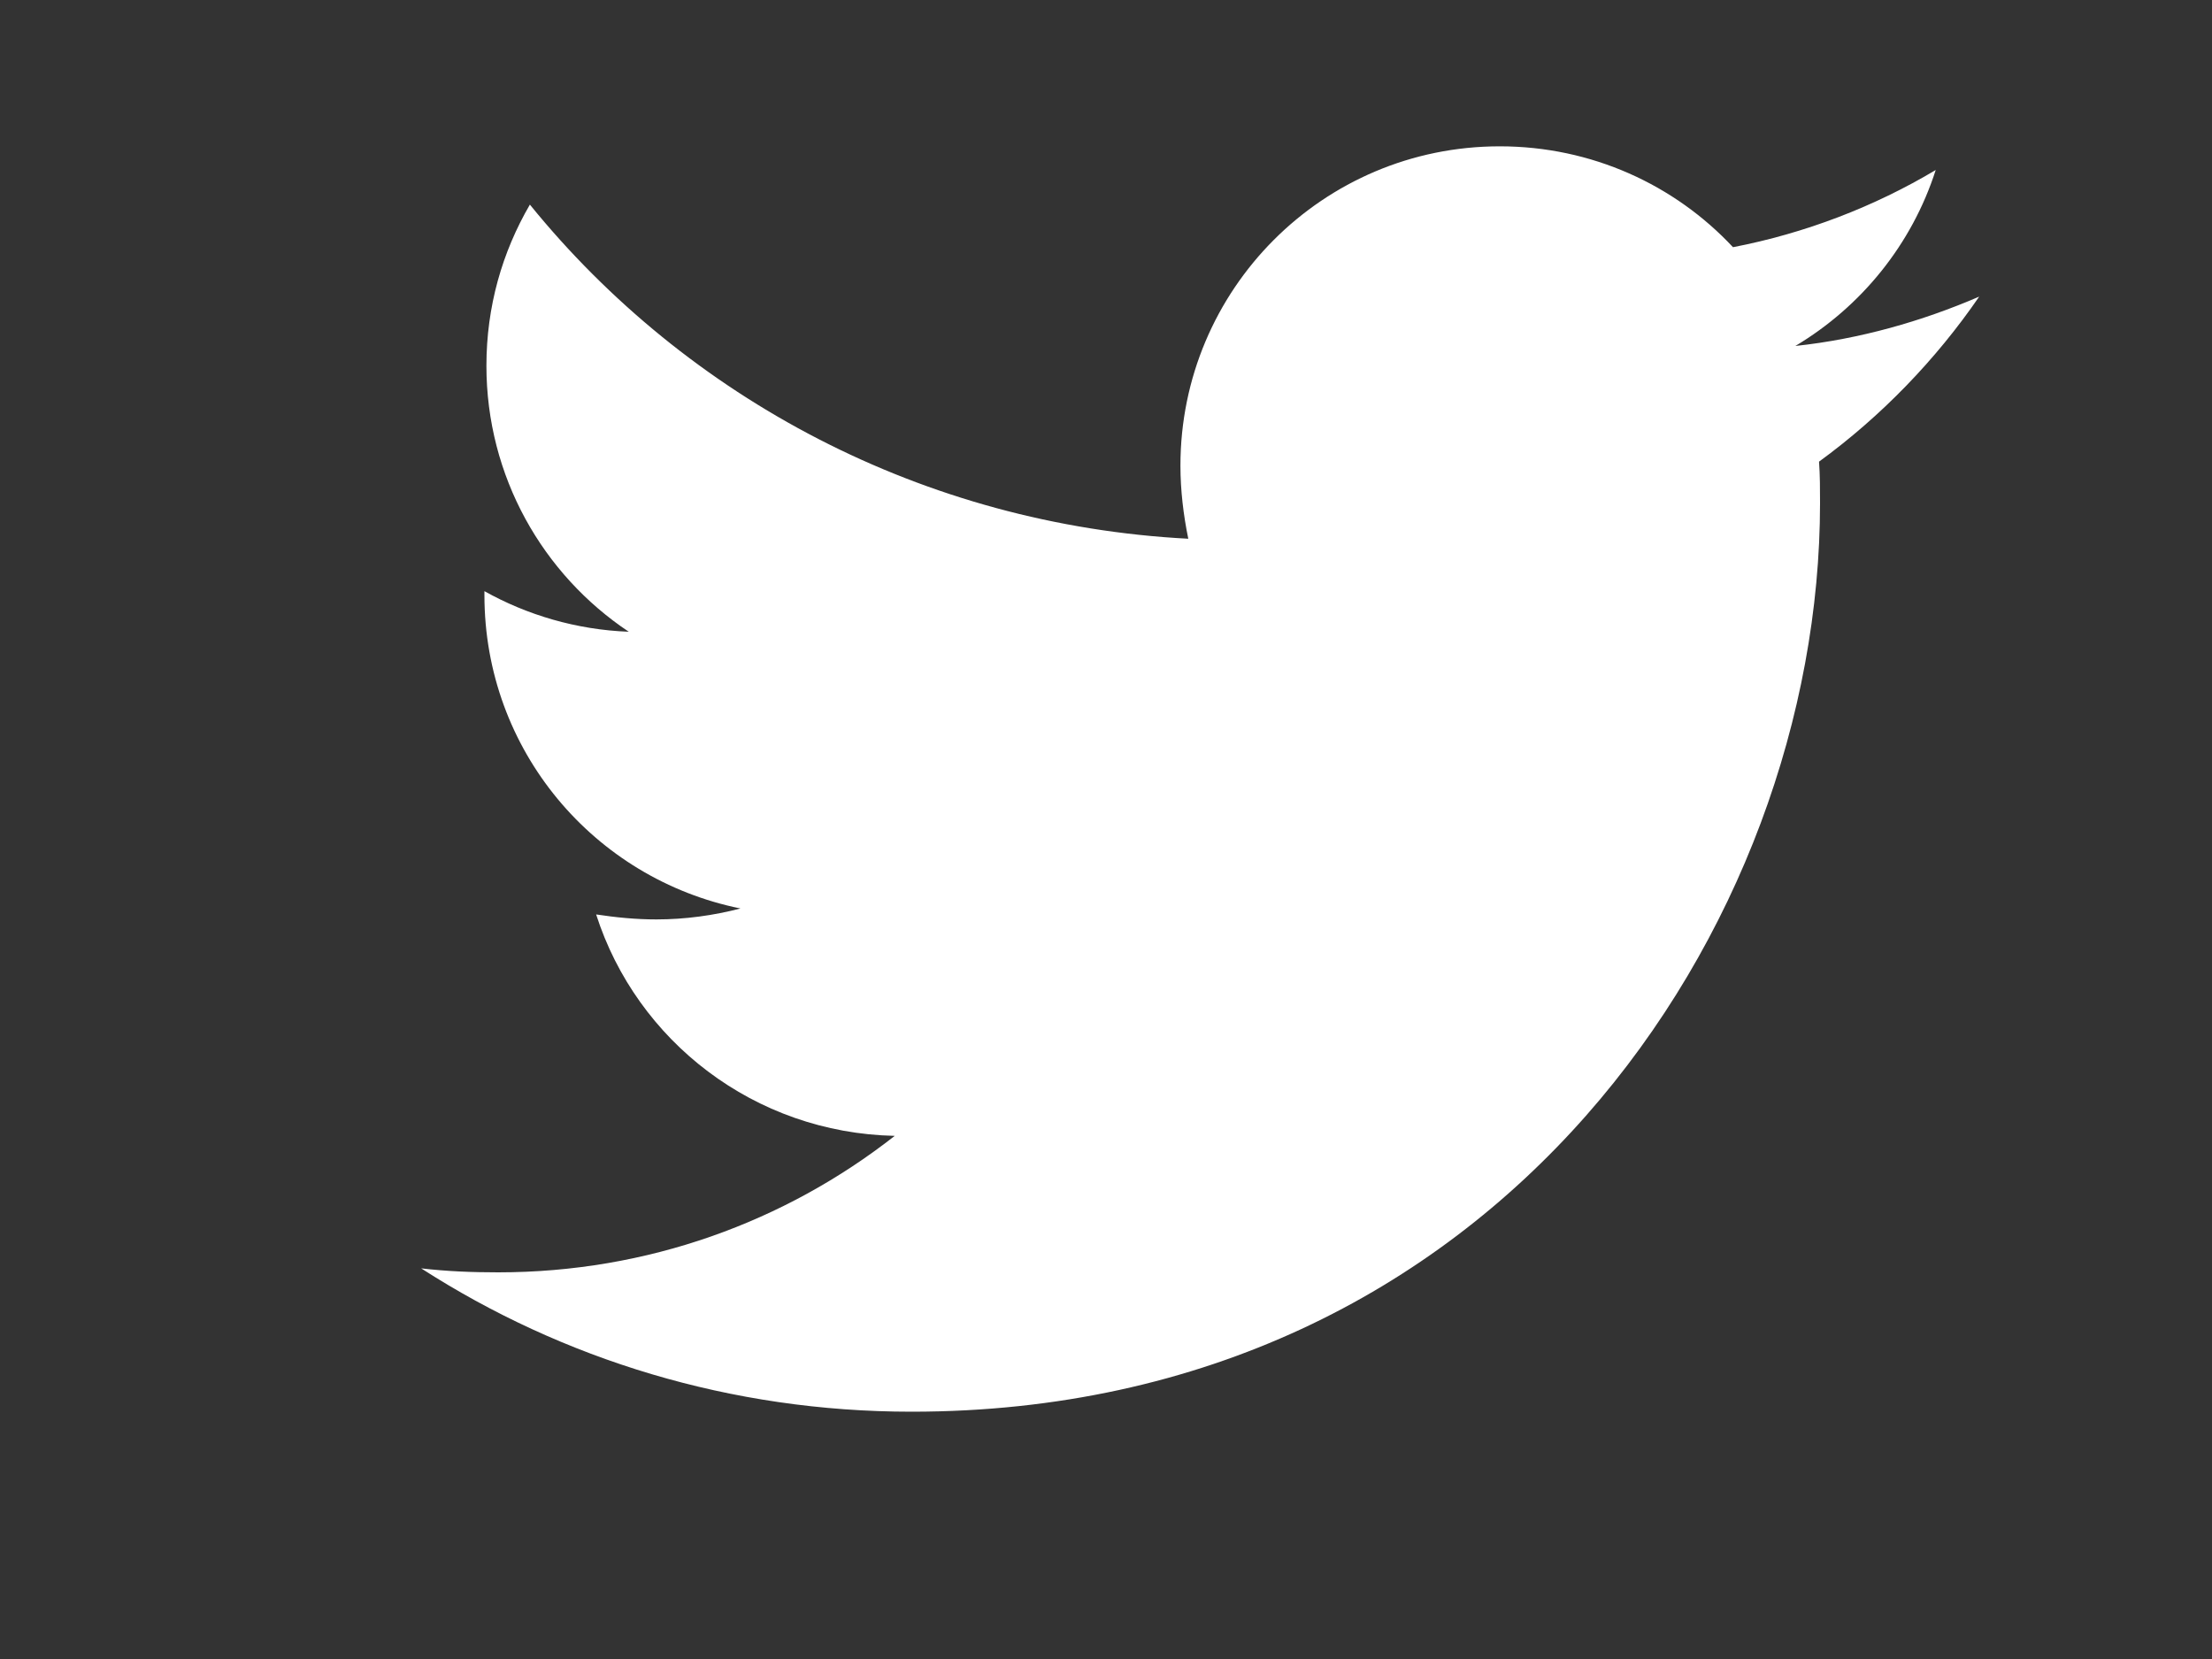 <svg width="20" height="15" viewBox="0 0 20 15" fill="none" xmlns="http://www.w3.org/2000/svg">
<rect x="0" y="0" width="20" height="15" fill="#333333" stroke="none"/>
<g clip-path="url(#clip0_2147_13209)">
<path d="M16.447 4.174C16.456 4.299 16.456 4.425 16.456 4.55C16.456 8.366 13.551 12.764 8.242 12.764C6.606 12.764 5.086 12.29 3.808 11.468C4.041 11.495 4.264 11.504 4.505 11.504C5.855 11.504 7.097 11.048 8.09 10.27C6.82 10.243 5.757 9.412 5.39 8.268C5.569 8.295 5.748 8.313 5.935 8.313C6.195 8.313 6.454 8.277 6.695 8.214C5.372 7.946 4.38 6.784 4.38 5.381V5.345C4.764 5.56 5.211 5.694 5.685 5.712C4.907 5.193 4.398 4.308 4.398 3.307C4.398 2.771 4.541 2.279 4.791 1.85C6.213 3.602 8.349 4.746 10.744 4.871C10.7 4.657 10.673 4.433 10.673 4.21C10.673 2.619 11.96 1.323 13.56 1.323C14.391 1.323 15.142 1.671 15.669 2.235C16.322 2.109 16.948 1.868 17.502 1.537C17.287 2.208 16.831 2.771 16.233 3.128C16.814 3.066 17.377 2.905 17.895 2.682C17.502 3.254 17.01 3.763 16.447 4.174Z" fill="white"/>
</g>
<defs>
<clipPath id="clip0_2147_13209">
<rect width="19.177" height="14.087" fill="white" transform="translate(0.808 -3.05176e-05)"/>
</clipPath>
</defs>
</svg>
